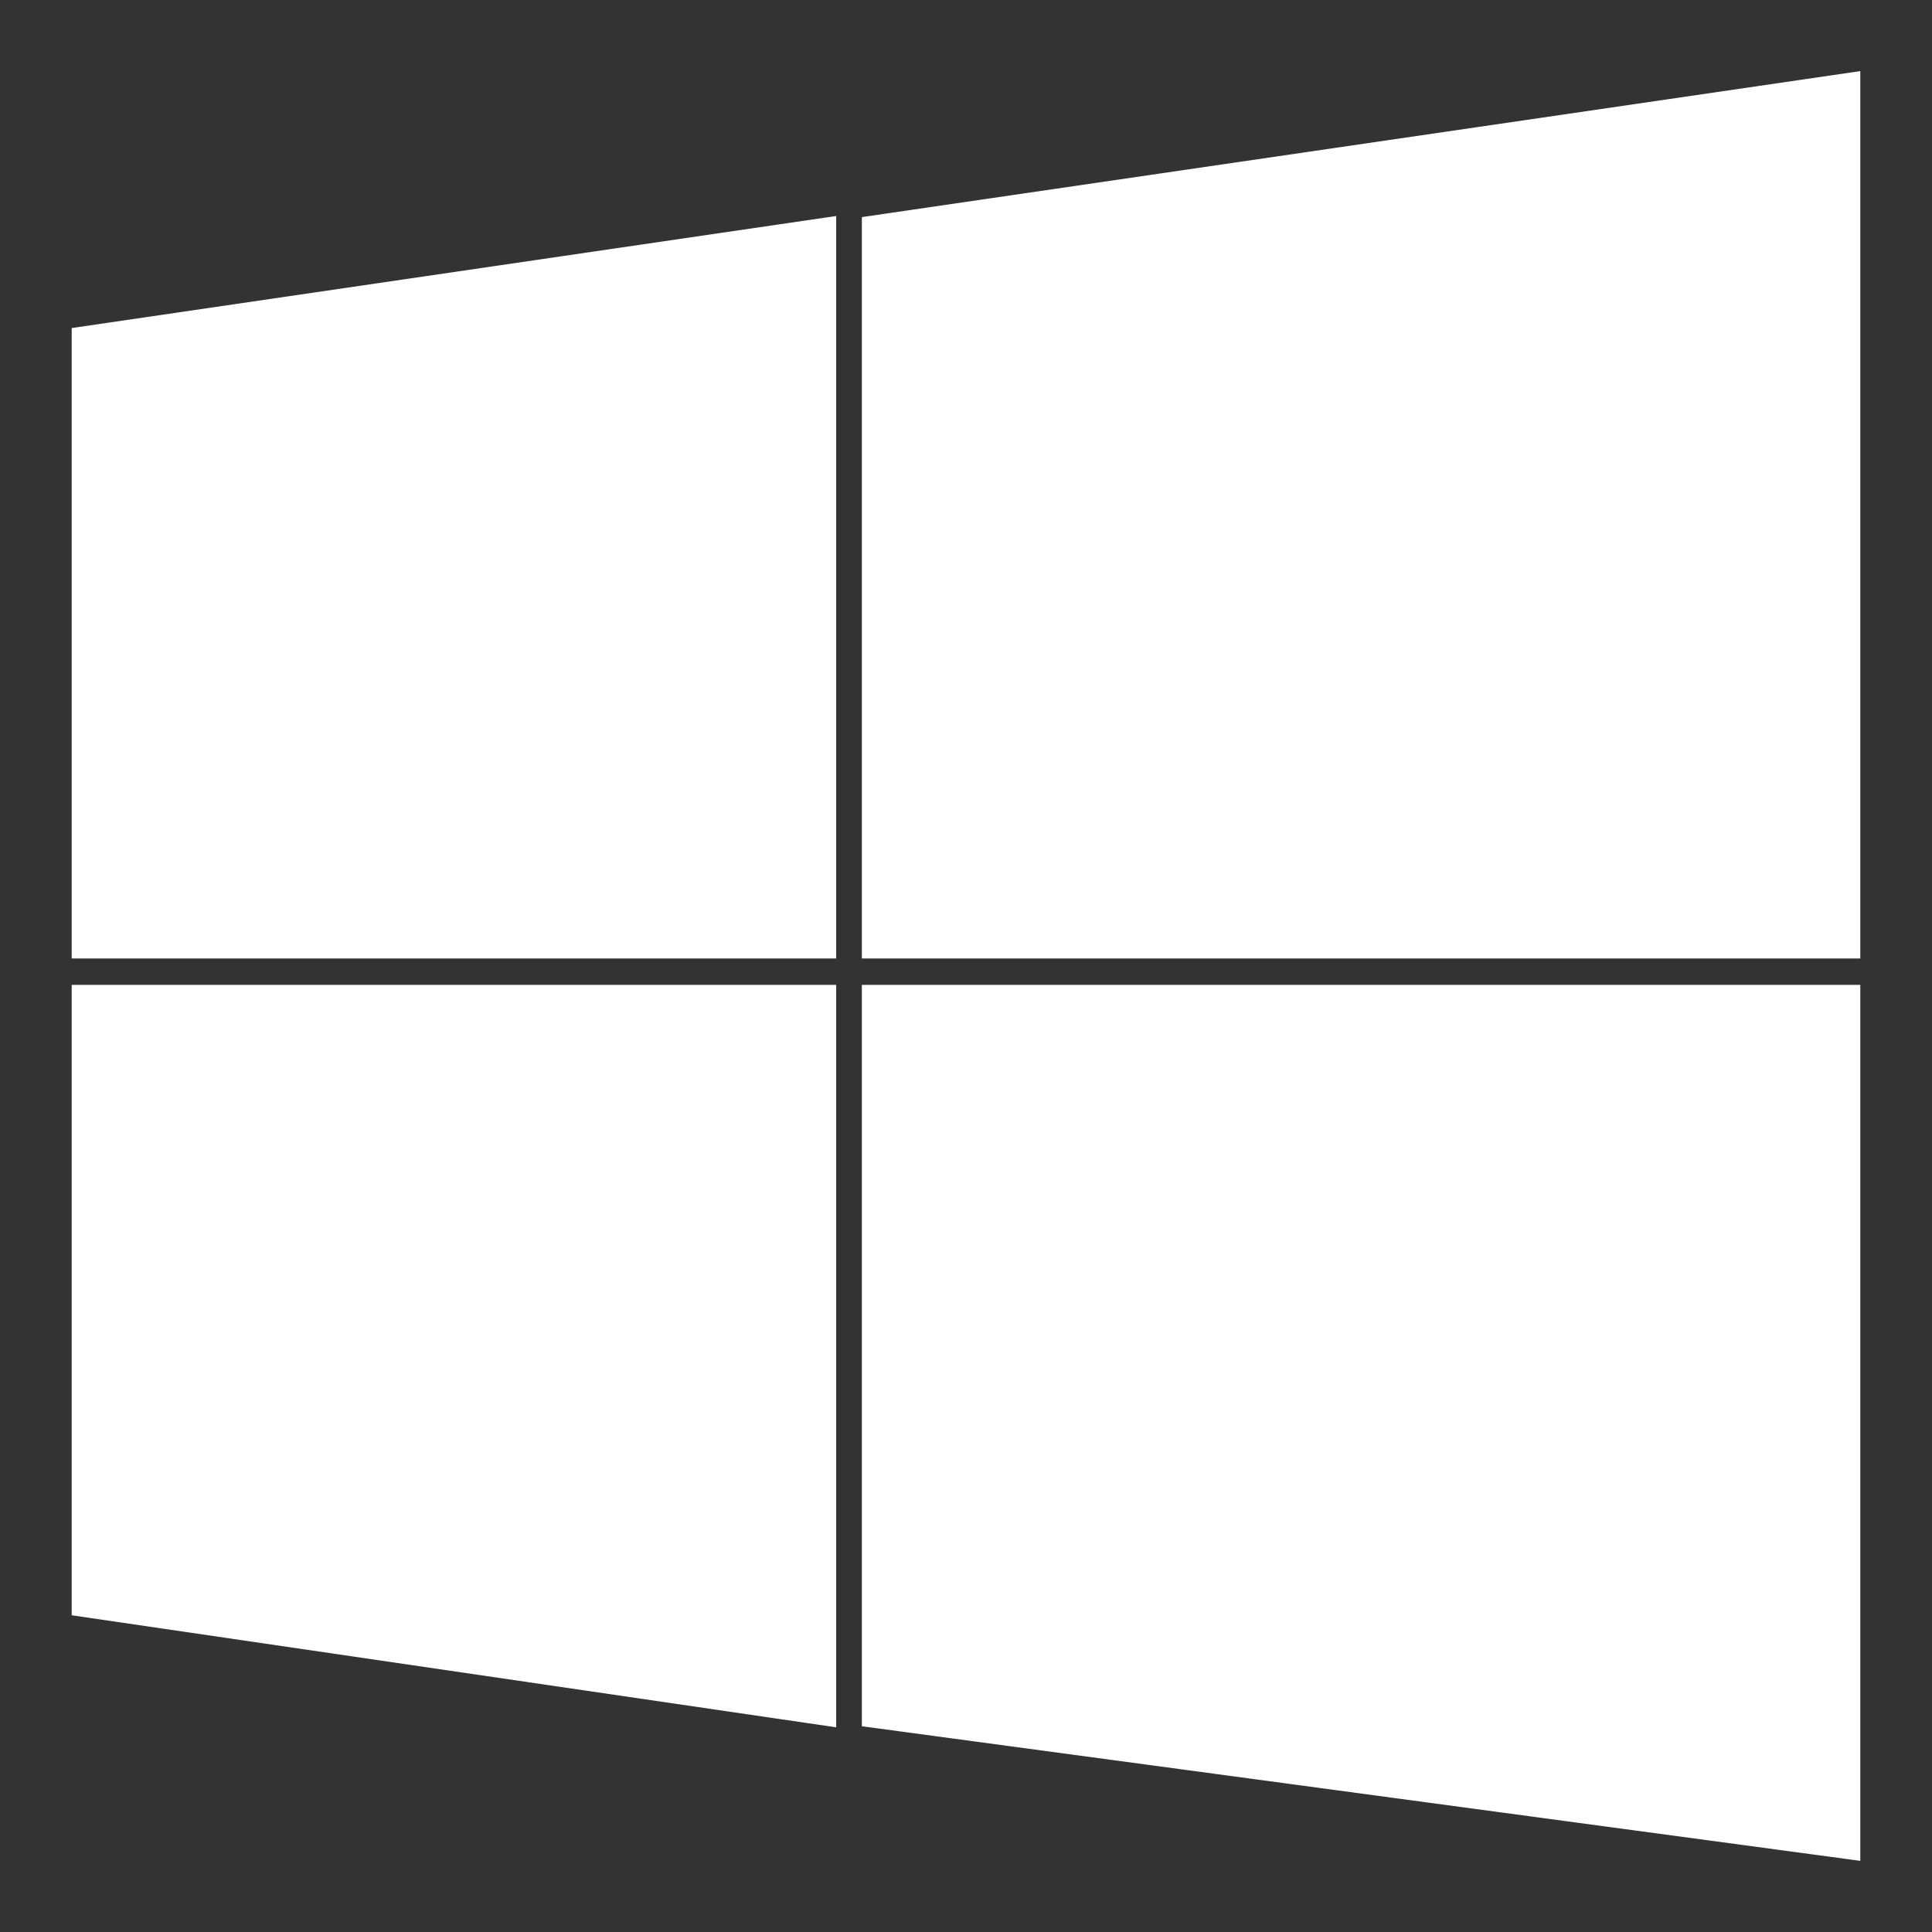 <?xml version="1.0" encoding="utf-8"?>
<!-- Svg Vector Icons : http://www.onlinewebfonts.com/icon -->
<!DOCTYPE svg PUBLIC "-//W3C//DTD SVG 1.1//EN" "http://www.w3.org/Graphics/SVG/1.1/DTD/svg11.dtd">
<svg version="1.1" xmlns="http://www.w3.org/2000/svg" xmlns:xlink="http://www.w3.org/1999/xlink" x="0px" y="0px" viewBox="0 0 256 256" enable-background="new 0 0 256 256" xml:space="preserve">
<rect x="0" y="0" width="256" height="256" fill="#333333" stroke="none"/>
<g><g><path fill="#FFFFFF" stroke="#FFFFFF" d="M114.7,126.5H246V10L114.7,29.2V126.5z"/><path fill="#FFFFFF" stroke="#FFFFFF" d="M110.3,126.5V29.2L10,43.9v82.6H110.3z"/><path fill="#FFFFFF" stroke="#FFFFFF" d="M110.3,131H10v82.6l100.3,14.7V131z"/><path fill="#FFFFFF" stroke="#FFFFFF" d="M114.7,131v97.3L246,246V131H114.7z"/></g></g>
</svg>
